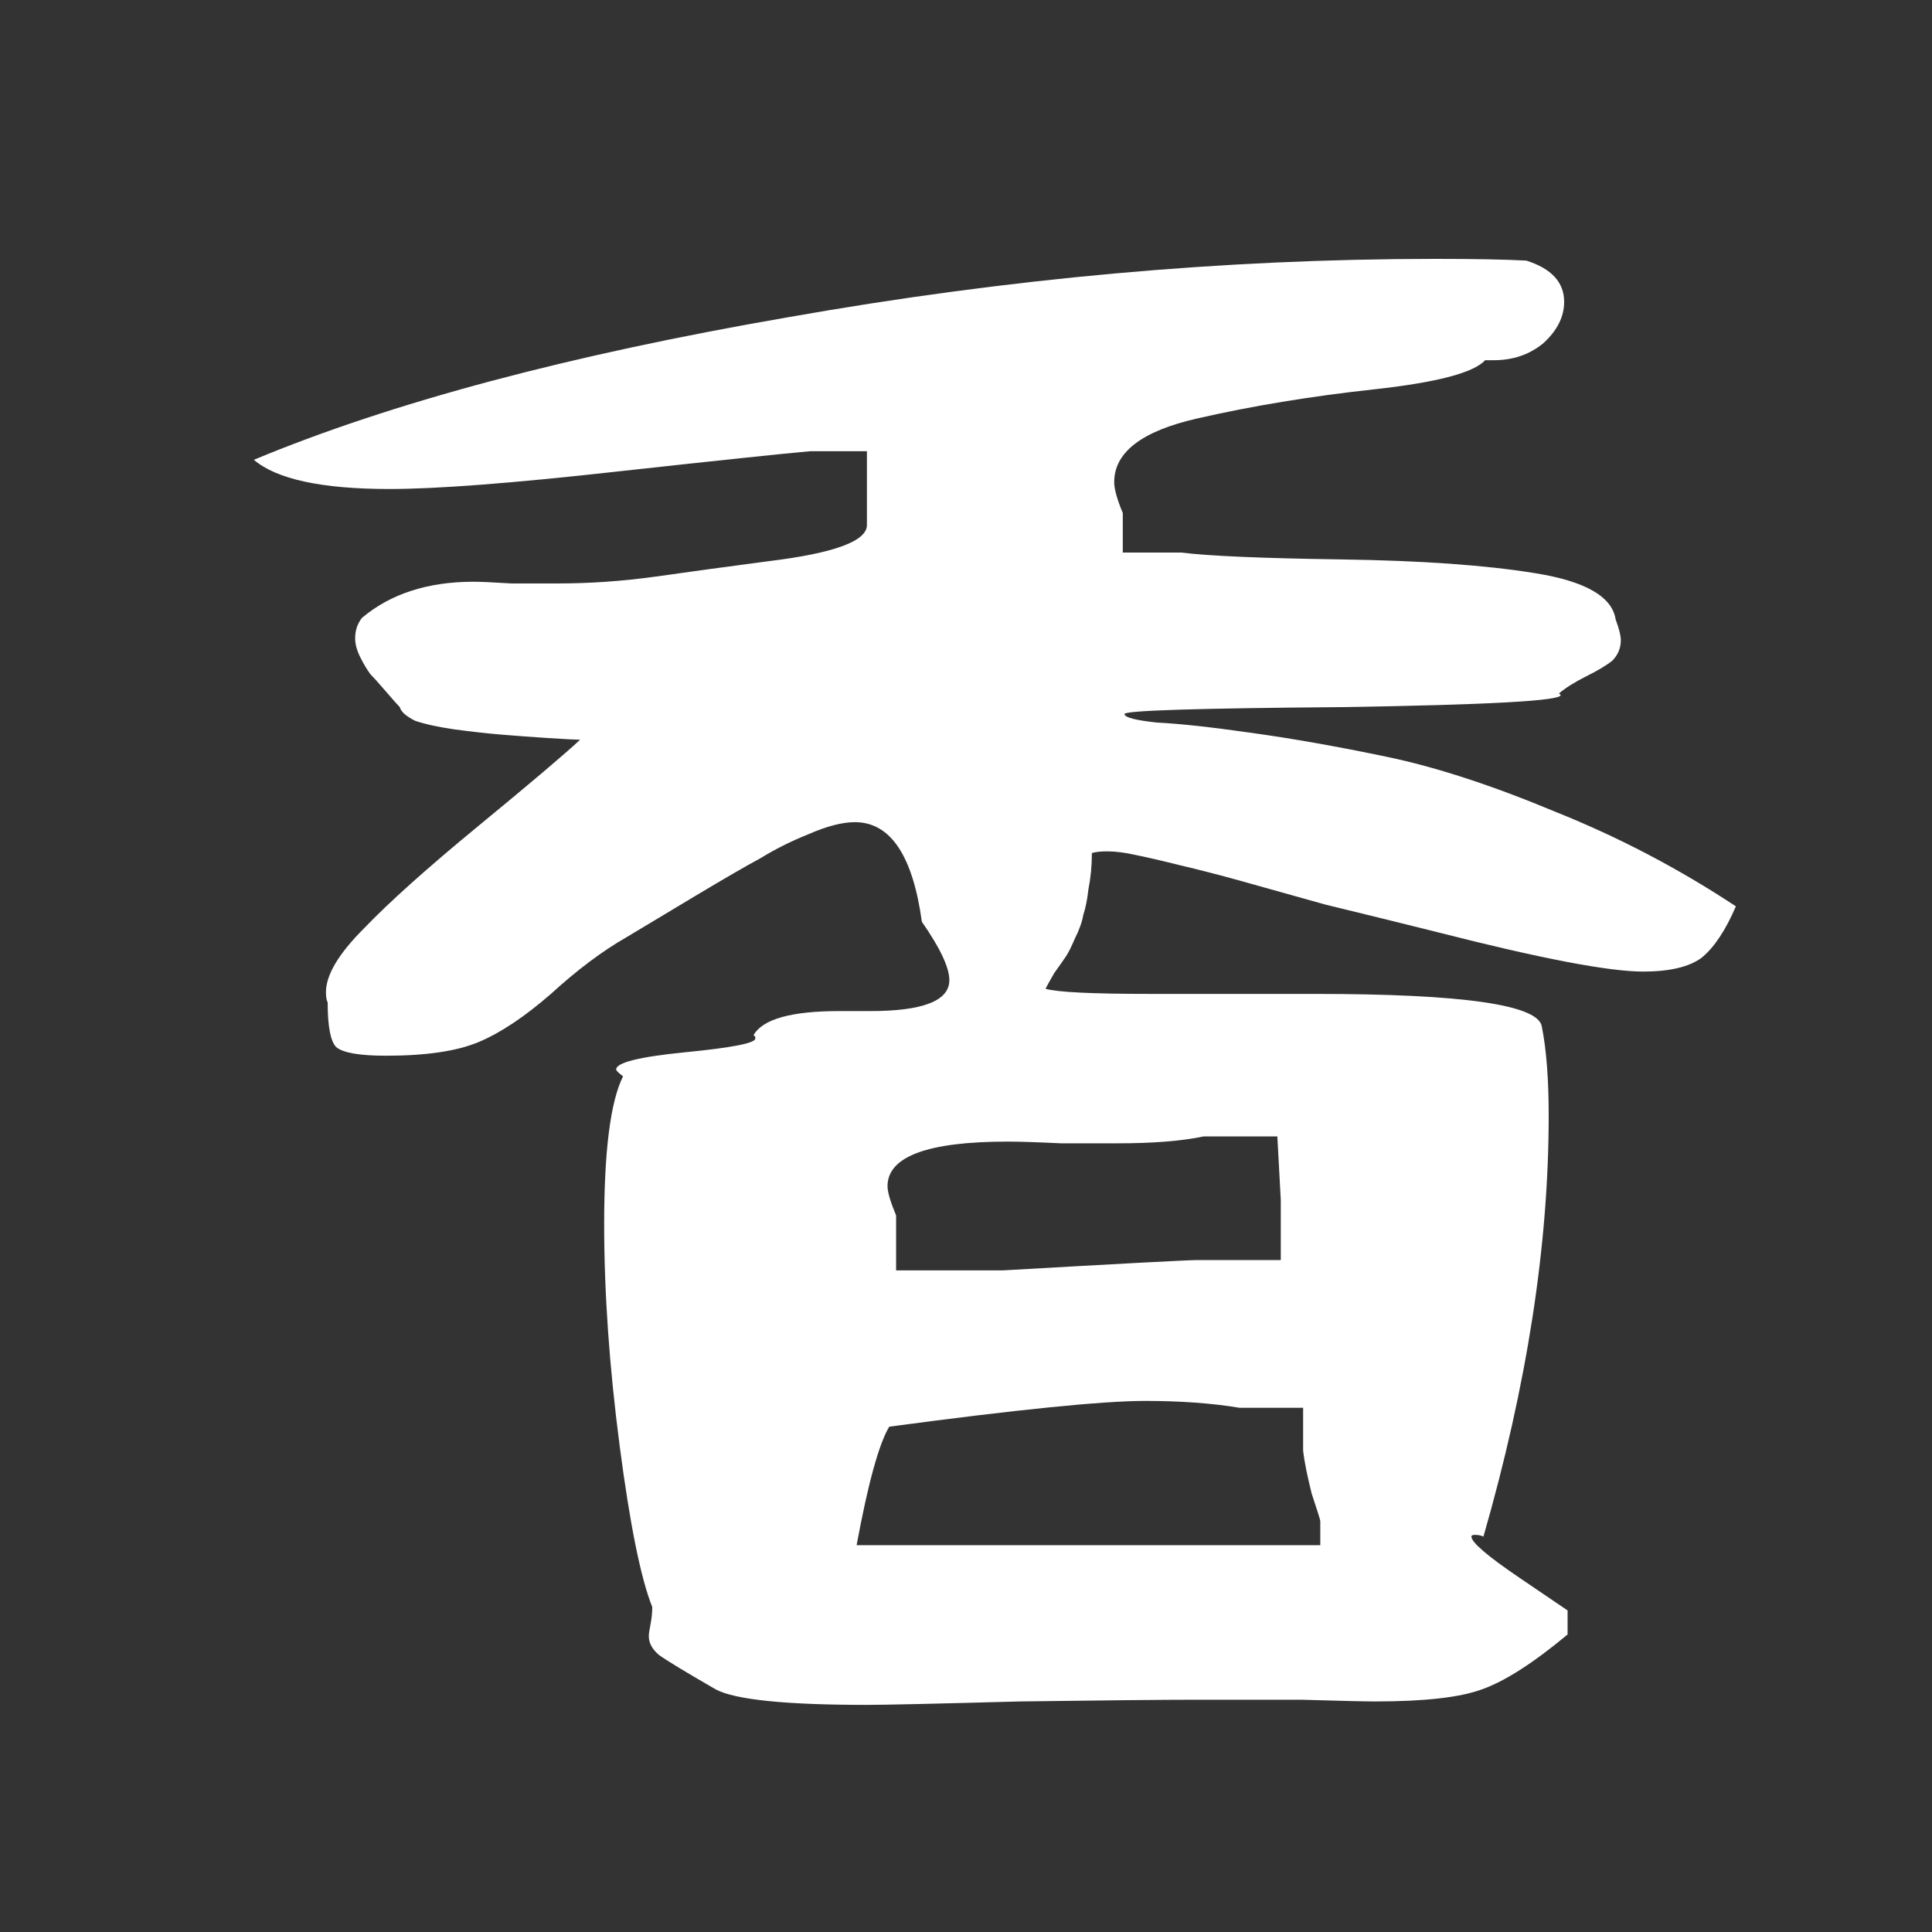 <svg xmlns="http://www.w3.org/2000/svg" viewBox="0 0 45 45"><rect x="0" y="0" width="45" height="45" fill="#333333" stroke="none"/><g style="font-style:normal;font-weight:400;font-size:40px;line-height:1.25;font-family:sans-serif;letter-spacing:0;word-spacing:0;fill:#fff;fill-opacity:1;stroke:none" aria-label="香"><path style="font-style:normal;font-variant:normal;font-weight:400;font-stretch:normal;font-family:'Otsutome_font Bold';-inkscape-font-specification:'Otsutome_font Bold, ';fill:#fff" d="M5.912 10.71q4.8-2 12.44-3.32 7.68-1.36 15.08-1.36 1.4 0 2.12.04.88.28.88.96 0 .52-.48.96-.48.4-1.16.4h-.2q-.4.44-2.6.68-2.2.24-4.12.68-1.92.44-1.92 1.48 0 .24.2.72v.92h1.36q.96.12 3.72.16 2.8.04 4.52.32 1.76.28 1.88 1.08.12.32.12.48 0 .28-.2.48-.2.16-.6.36-.4.2-.64.4l.04.04q0 .2-5.08.28-5.08.04-5.08.16t.76.2q.8.04 2.2.24 1.44.2 3.16.56 1.72.36 3.92 1.28 2.2.88 4.2 2.2-.36.84-.8 1.2-.44.32-1.36.32-1.2 0-4.8-.92-1.28-.32-2.6-.64-1.28-.36-2-.56-.72-.2-1.4-.36-.64-.16-1.04-.24-.36-.08-.64-.08-.24 0-.36.04 0 .44-.08.84-.04.36-.12.6-.04.24-.2.56-.12.28-.2.4-.08.12-.28.4-.16.28-.2.36.4.12 2.44.12h3.84q5.16 0 5.28.76.16.8.16 2.08 0 4.52-1.52 9.8-.08-.04-.2-.04-.08 0-.08.04 0 .2 1.12.96l1.12.76v.56q-1.2 1-2 1.28-.76.28-2.48.28-.36 0-1.72-.04h-2.4q-1.2 0-4.16.04-2.92.08-3.56.08-2.84 0-3.52-.36-1.04-.6-1.32-.8-.24-.2-.24-.44 0-.08.04-.28t.04-.4q-.4-1-.76-3.76t-.36-5.16q0-2.56.44-3.44-.16-.12-.16-.16 0-.24 1.6-.4 1.64-.16 1.64-.32v-.04l-.04-.04q.32-.56 2-.56h.72q1.84 0 1.84-.72 0-.44-.64-1.36-.32-2.32-1.56-2.32-.44 0-1.08.28-.6.24-1.12.56-.52.28-1.52.88l-1.6.96q-.84.48-1.76 1.32-.92.8-1.68 1.12-.76.32-2.16.32-.92 0-1.16-.2-.2-.2-.2-1.04-.04-.08-.04-.24 0-.6.88-1.48.88-.92 2.68-2.4 1.8-1.48 2.36-2-.12 0-.76-.04-.6-.04-1.08-.08-.48-.04-1.08-.12-.56-.08-.92-.2-.32-.16-.36-.32-.08-.08-.32-.36-.24-.28-.36-.4-.12-.16-.24-.4-.12-.24-.12-.44 0-.28.16-.48 1-.84 2.6-.84.24 0 .88.04h1.08q1.12 0 2.28-.16 1.12-.16 2.64-.36 2.28-.28 2.28-.84v-1.72h-1.32q-.92.08-4.56.48-3.6.4-5.24.4-2.36 0-3.16-.68zm14.04 25.28h10.8v-.56q0-.04-.2-.64-.16-.64-.2-1v-1h-1.48q-.96-.16-2.2-.16-1.48 0-5.96.6-.36.6-.76 2.76zm.72-8.36q0 .2.2.68v1.28h2.48q4.2-.24 4.52-.24h1.96v-1.4l-.08-1.48h-1.72q-.76.16-2 .16h-1.32q-.84-.04-1.24-.04-2.8 0-2.8 1.04z"/></g></svg>